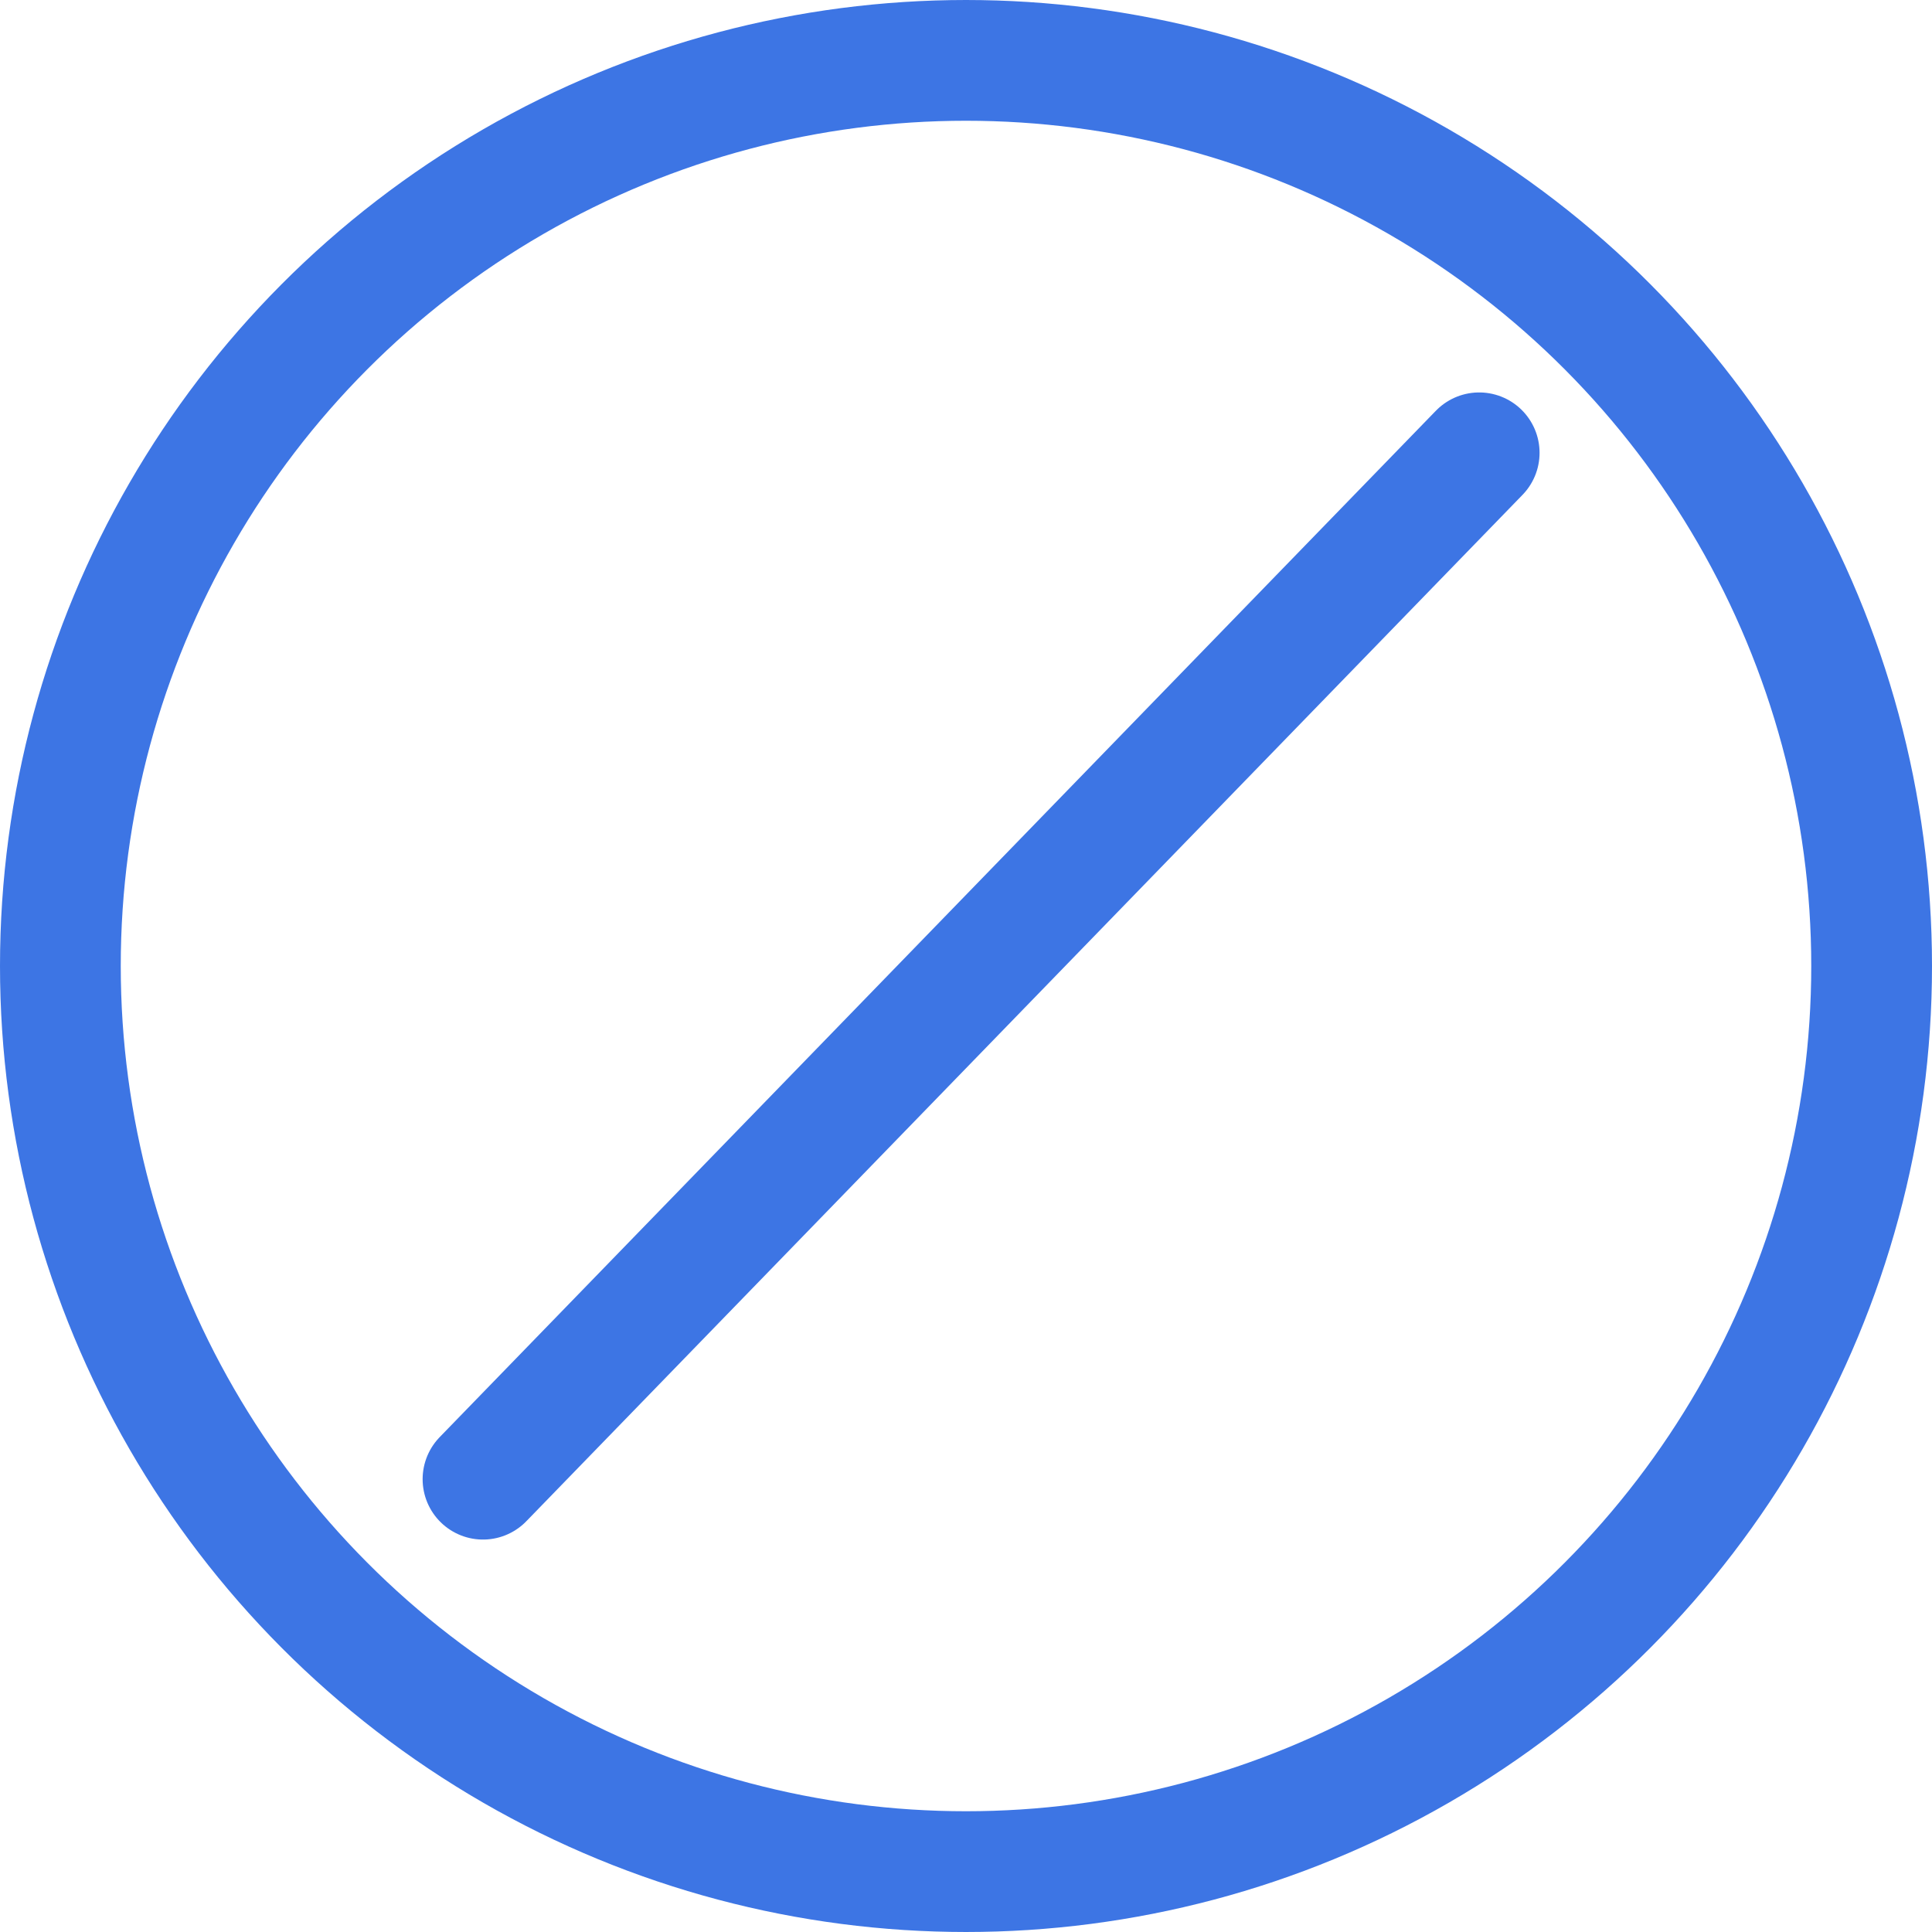 <svg width="32" height="32" viewBox="0 0 32 32" fill="none" xmlns="http://www.w3.org/2000/svg">
<circle cx="16" cy="16" r="15" stroke="#3D75E4" stroke-width="2" stroke-linecap="round" stroke-linejoin="round"/>
<path d="M8 24.5L24.5 7.5" stroke="#3D75E4" stroke-width="2" stroke-linecap="round" stroke-linejoin="round"/>
</svg>
